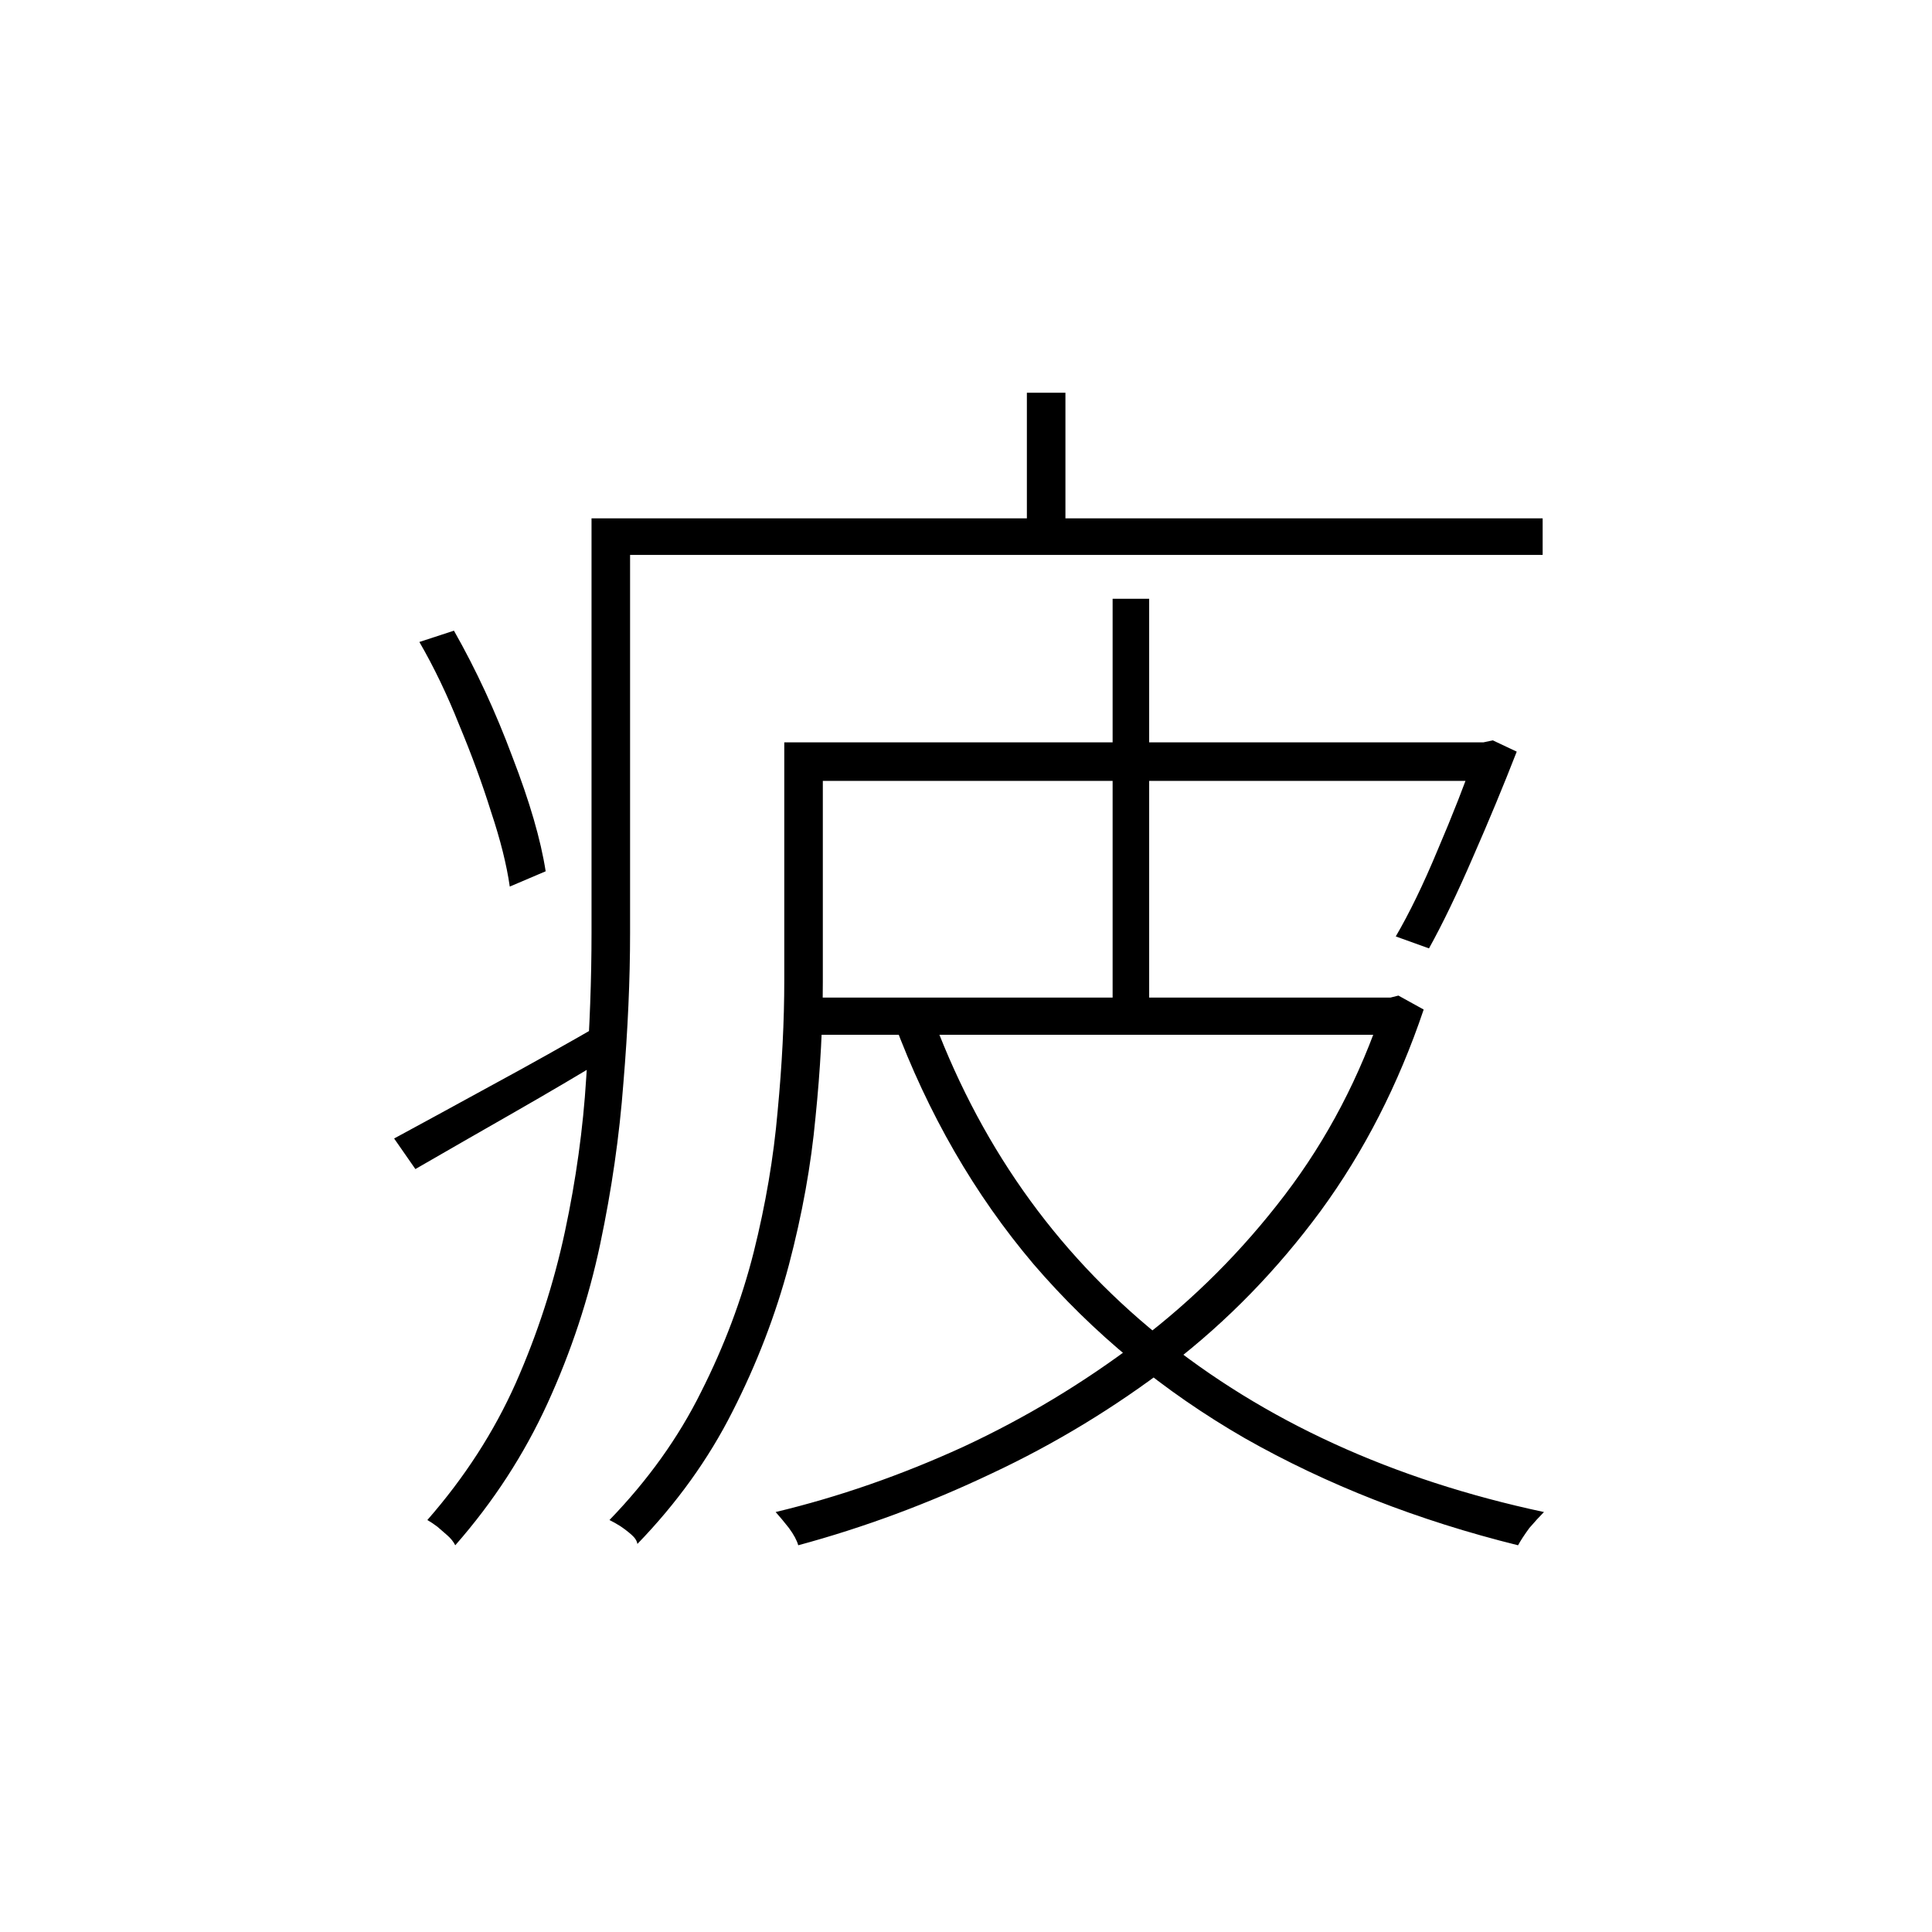 <?xml version="1.0" ?>
<svg xmlns="http://www.w3.org/2000/svg" version="1.1" width="600" height="600">
  <defs/>
  <g>
    <path stroke-width="0" fill="rgb(0, 0, 0)" opacity="1.0" d="M 122.398 353.569 C 130.792 349.028 140.769 343.592 152.328 337.261 C 164.025 330.931 176.066 324.188 188.451 317.032 C 189.552 320.197 190.653 323.362 191.754 326.528 C 180.883 333.133 170.149 339.463 159.553 345.518 C 148.957 351.573 138.774 357.422 129.003 363.064 C 126.802 359.899 124.6 356.734 122.398 353.569M 140.976 195.862 C 147.856 207.972 153.911 221.046 159.14 235.083 C 164.507 248.982 167.947 260.817 169.461 270.587 C 165.745 272.17 162.03 273.752 158.314 275.335 C 157.351 268.592 155.424 260.885 152.535 252.216 C 149.782 243.408 146.479 234.394 142.627 225.174 C 138.911 215.817 134.783 207.216 130.242 199.372 C 133.82 198.202 137.397 197.032 140.976 195.862M 330.878 121.963 C 330.878 137.17 330.878 152.376 330.878 167.583 C 326.887 167.583 322.896 167.583 318.906 167.583 C 318.906 152.376 318.906 137.17 318.906 121.963 C 322.896 121.963 326.887 121.963 330.878 121.963M 195.676 289.784 C 195.676 304.234 194.987 319.716 193.611 336.229 C 192.373 352.743 189.965 369.463 186.387 386.39 C 182.809 403.317 177.374 419.761 170.08 435.725 C 162.787 451.688 153.223 466.413 141.388 479.899 C 140.838 478.798 140.012 477.766 138.911 476.803 C 137.948 475.977 136.916 475.083 135.815 474.119 C 134.714 473.294 133.682 472.605 132.719 472.055 C 144.278 458.844 153.429 444.67 160.172 429.532 C 166.915 414.257 172.007 398.569 175.447 382.468 C 178.887 366.367 181.089 350.472 182.052 334.784 C 183.153 318.959 183.704 303.959 183.704 289.784 C 183.704 246.849 183.704 203.913 183.704 160.977 C 187.694 160.977 191.685 160.977 195.676 160.977 C 195.676 203.913 195.676 246.849 195.676 289.784M 479.084 160.977 C 479.084 164.761 479.084 168.546 479.084 172.33 C 382.895 172.33 286.705 172.33 190.515 172.33 C 190.515 168.546 190.515 164.761 190.515 160.977 C 286.705 160.977 382.895 160.977 479.084 160.977M 460.713 230.541 C 461.677 230.335 462.64 230.128 463.603 229.922 C 466.08 231.092 468.557 232.261 471.034 233.431 C 466.906 244.028 462.365 254.968 457.411 266.252 C 452.594 277.399 448.053 286.826 443.787 294.532 C 440.347 293.294 436.907 292.055 433.466 290.817 C 437.732 283.523 442.067 274.578 446.471 263.982 C 451.012 253.385 455.002 243.202 458.443 233.431 C 458.443 232.468 458.443 231.505 458.443 230.541 C 459.2 230.541 459.957 230.541 460.713 230.541M 255.536 304.853 C 255.536 318.064 254.779 332.101 253.266 346.963 C 251.89 361.826 249.137 377.101 245.009 392.789 C 240.881 408.339 235.032 423.546 227.463 438.408 C 220.033 453.133 210.194 466.826 197.946 479.486 C 197.809 478.523 197.189 477.56 196.088 476.596 C 194.987 475.633 193.818 474.739 192.58 473.913 C 191.479 473.225 190.378 472.605 189.277 472.055 C 201.249 459.67 210.744 446.39 217.762 432.216 C 224.917 418.041 230.354 403.592 234.069 388.867 C 237.784 374.005 240.261 359.417 241.5 345.105 C 242.876 330.656 243.564 317.101 243.564 304.44 C 243.564 279.807 243.564 255.174 243.564 230.541 C 247.555 230.541 251.545 230.541 255.536 230.541 C 255.536 255.312 255.536 280.083 255.536 304.853M 288.769 313.523 C 303.631 354.67 327.369 388.454 359.982 414.876 C 392.596 441.298 432.435 459.532 479.497 469.578 C 478.121 470.954 476.607 472.605 474.956 474.532 C 473.442 476.596 472.272 478.385 471.447 479.899 C 440.347 472.193 412.068 461.115 386.61 446.665 C 361.29 432.078 339.41 414.05 320.97 392.583 C 302.668 370.977 288.219 345.931 277.623 317.445 C 281.338 316.138 285.054 314.83 288.769 313.523M 431.815 309.807 C 432.641 309.601 433.466 309.395 434.292 309.188 C 436.907 310.633 439.521 312.078 442.136 313.523 C 434.292 336.78 423.627 357.628 410.142 376.069 C 396.656 394.372 381.174 410.266 363.698 423.752 C 346.222 437.101 327.644 448.385 307.966 457.605 C 288.287 466.963 268.265 474.395 247.899 479.899 C 247.486 478.385 246.523 476.596 245.009 474.532 C 243.495 472.605 242.119 470.954 240.881 469.578 C 260.421 464.899 279.824 458.156 299.09 449.349 C 318.355 440.404 336.52 429.463 353.583 416.528 C 370.647 403.592 385.785 388.454 398.995 371.115 C 412.206 353.775 422.389 334.303 429.544 312.697 C 429.544 311.734 429.544 310.771 429.544 309.807 C 430.301 309.807 431.059 309.807 431.815 309.807M 356.886 185.954 C 356.886 229.784 356.886 273.615 356.886 317.445 C 353.102 317.445 349.318 317.445 345.533 317.445 C 345.533 273.615 345.533 229.784 345.533 185.954 C 349.318 185.954 353.102 185.954 356.886 185.954M 461.126 230.541 C 461.126 234.532 461.126 238.523 461.126 242.514 C 390.601 242.514 320.075 242.514 249.55 242.514 C 249.55 238.523 249.55 234.532 249.55 230.541 C 320.075 230.541 390.601 230.541 461.126 230.541M 433.054 309.807 C 433.054 313.661 433.054 317.514 433.054 321.367 C 371.886 321.367 310.718 321.367 249.55 321.367 C 249.55 317.514 249.55 313.661 249.55 309.807 C 310.718 309.807 371.886 309.807 433.054 309.807"/>
  </g>
</svg>
